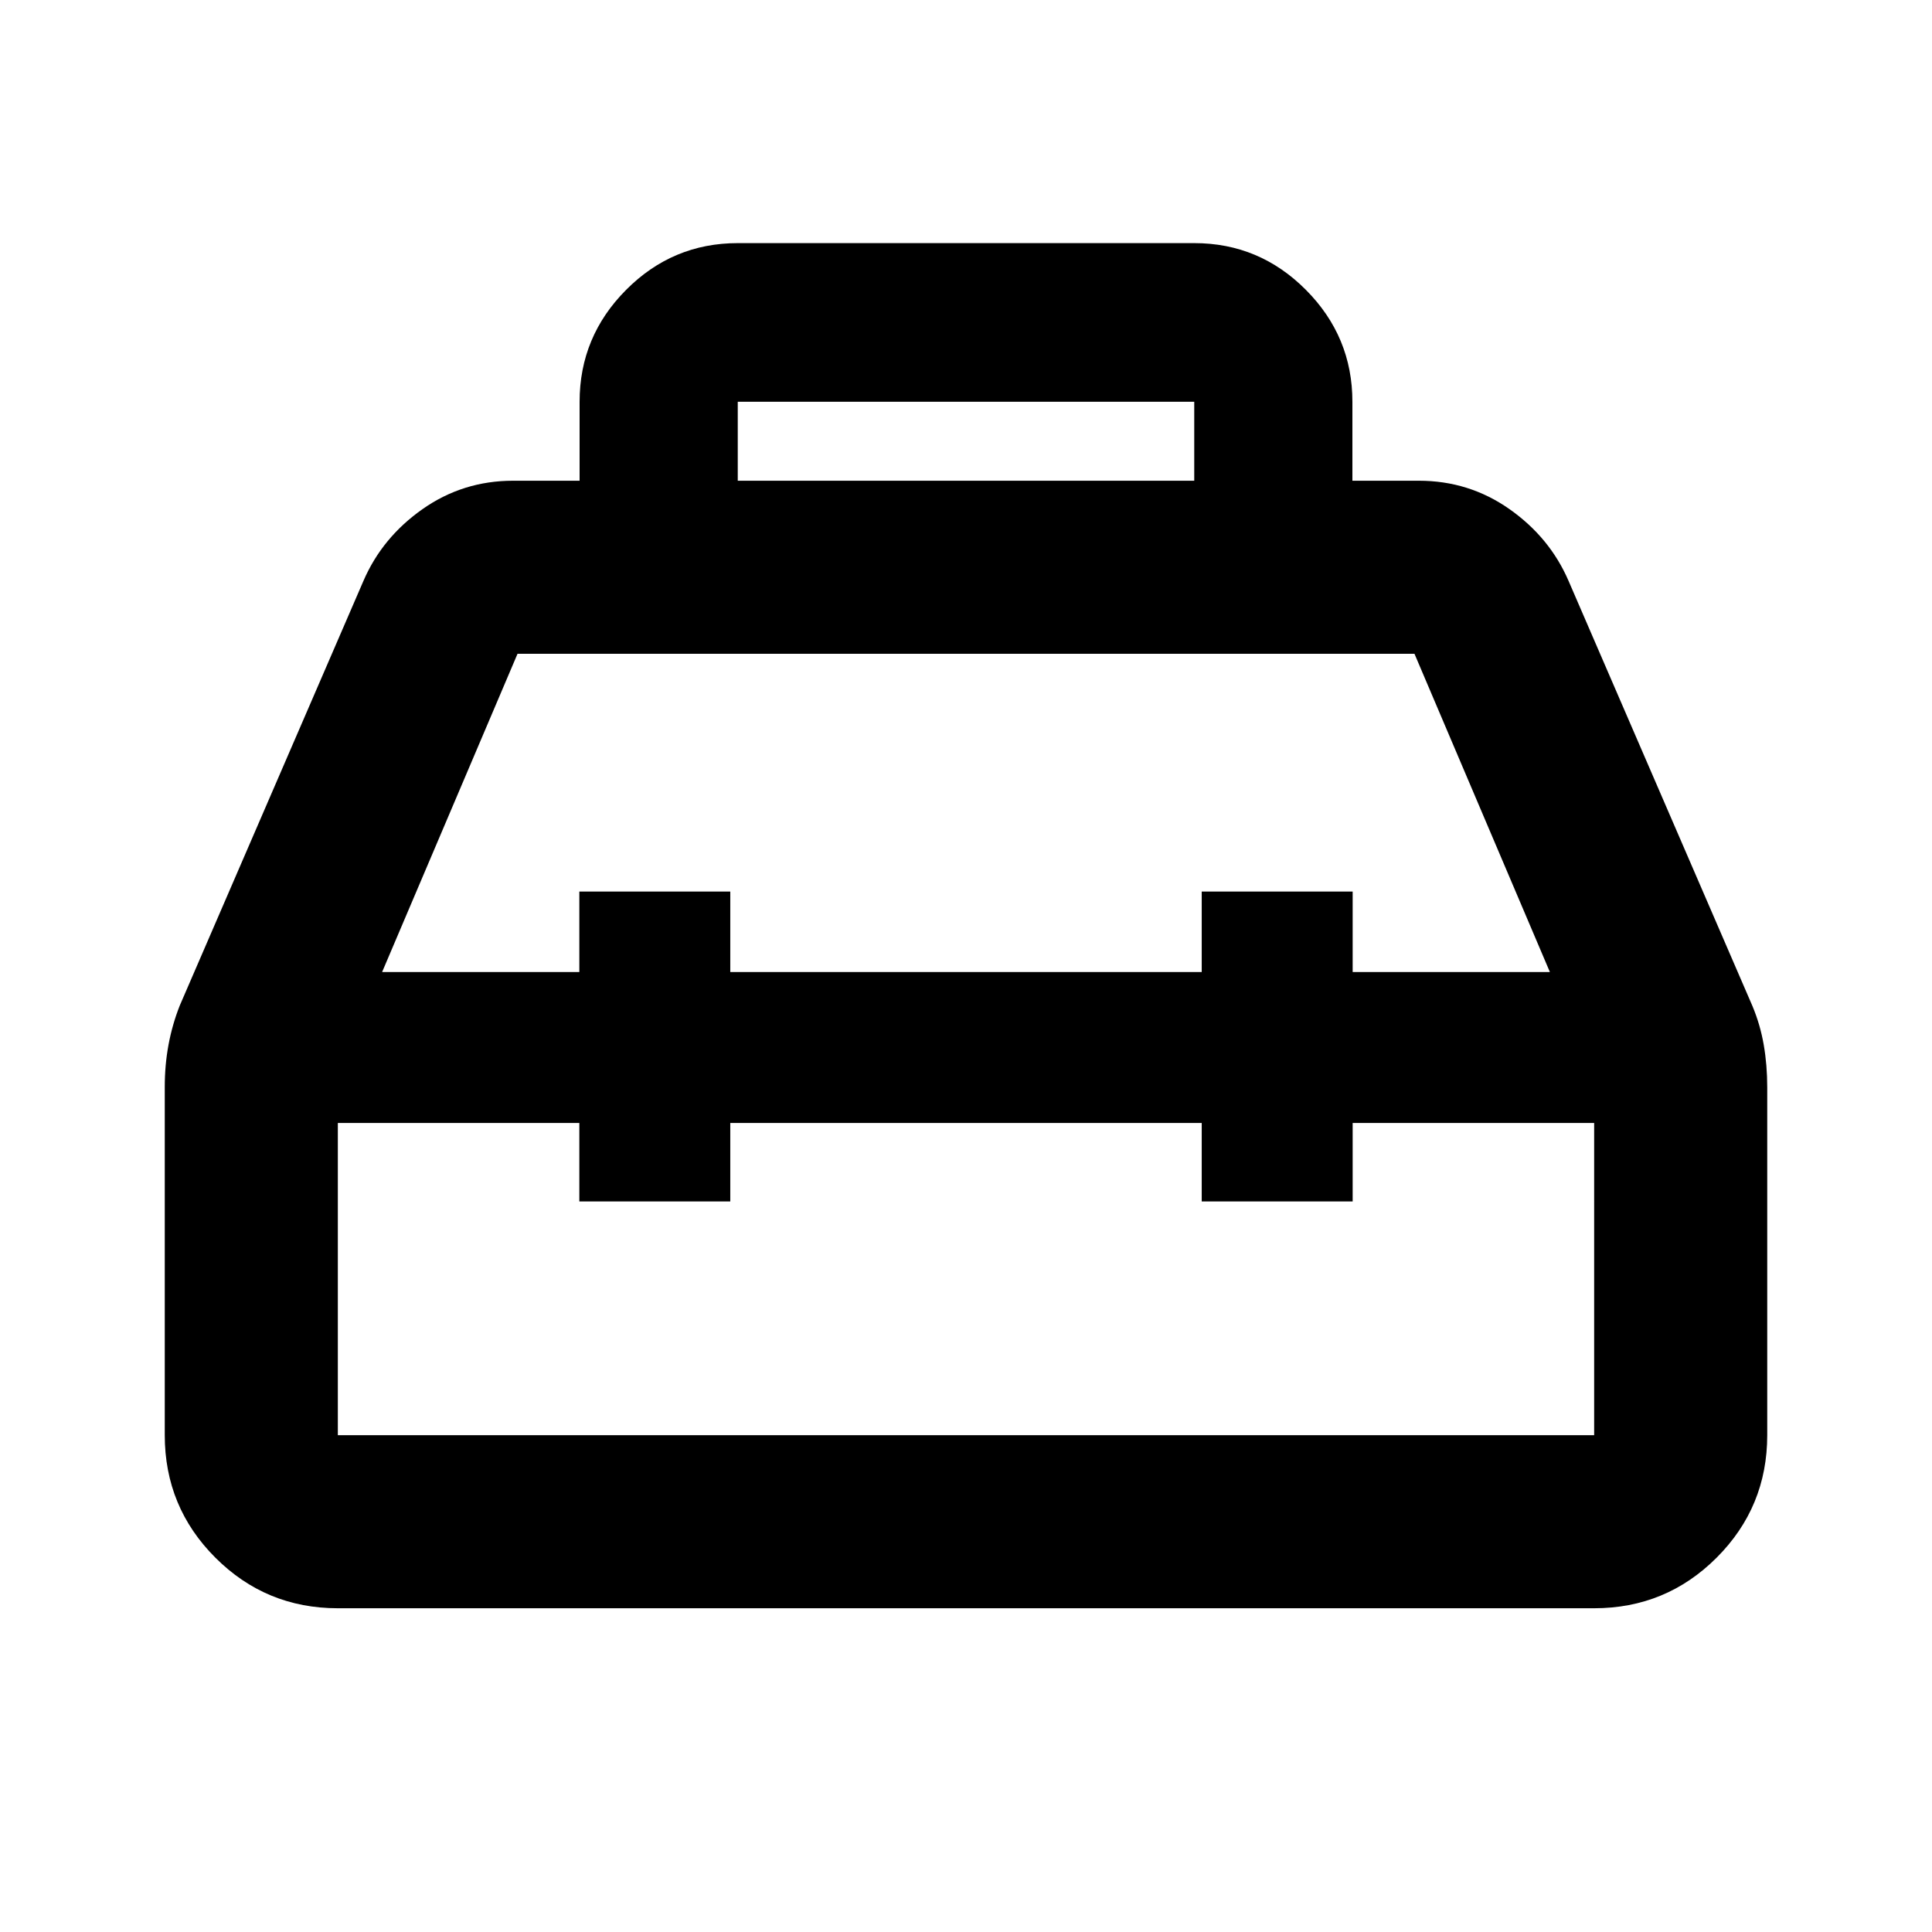 <svg xmlns="http://www.w3.org/2000/svg" height="24" viewBox="0 -960 960 960" width="24"><path d="M288-721.131v-39.239q0-32.372 23.107-55.599 23.108-23.227 55.48-23.227h226.826q32.372 0 55.48 23.227Q672-792.742 672-760.37v39.239h33q24.964 0 45.023 14.091 20.059 14.092 29.39 35.692l91.345 211.186q3.894 9.292 5.633 19.325 1.74 10.033 1.74 21.141v172.826q0 35.721-25.14 60.861t-60.861 25.14H167.87q-35.721 0-60.861-25.14t-25.14-60.861v-172.992q0-10.942 1.86-20.975 1.858-10.033 5.575-19.467l91.283-211.044q9.331-21.6 29.39-35.692 20.059-14.091 45.023-14.091h33Zm78.587 0h226.826v-39.239H366.587v39.239ZM287.87-477v-40h75v40h234.26v-40h75v40h98l-67.282-158.13H257.152L189.87-477h98Zm0 75h-120v155.13h624.26V-402h-120v39h-75v-39H362.87v39h-75v-39ZM480-440Zm0-37Zm0 75Z"/></svg>